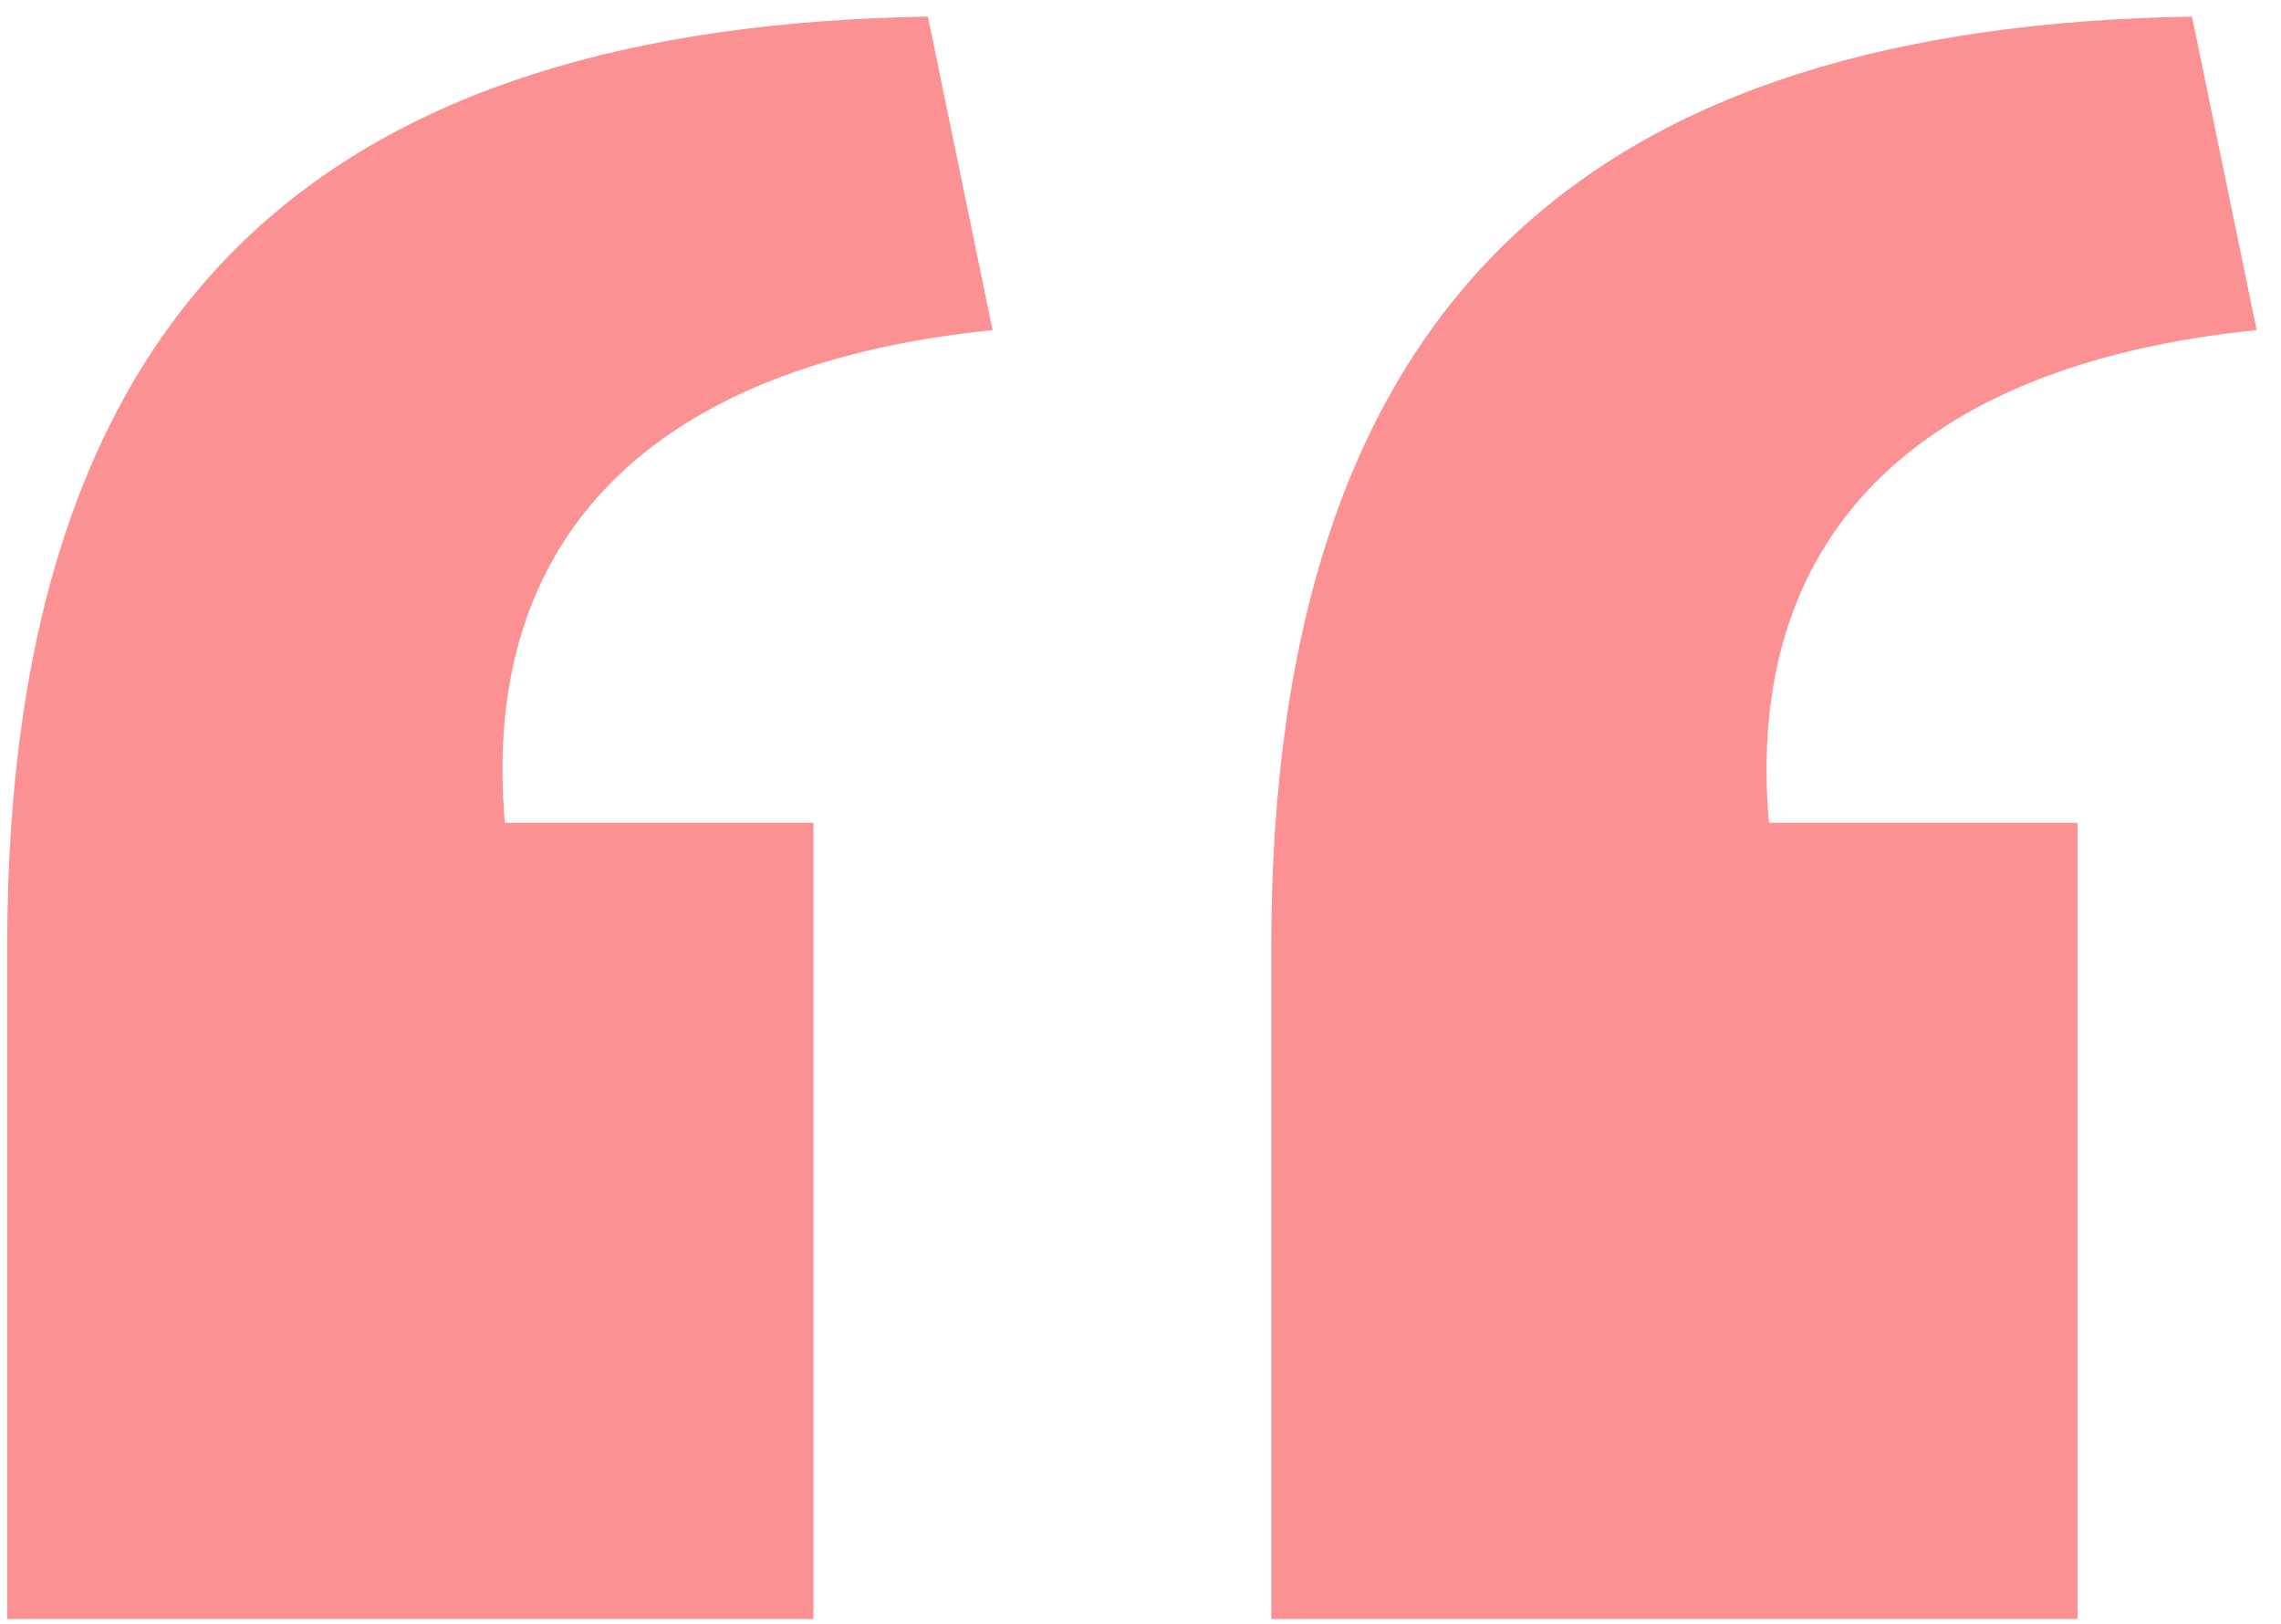 <svg width="66" height="47" viewBox="0 0 66 47" fill="none" xmlns="http://www.w3.org/2000/svg">
<path d="M36.784 46.848H60.112V23.808H51.184C50.464 15.6 55.36 10.56 65.296 9.552L63.424 0.48C46.288 0.768 36.784 8.4 36.784 27.408V46.848ZM0.208 46.848H23.536V23.808H14.608C13.888 15.6 18.784 10.56 28.72 9.552L26.848 0.48C9.712 0.768 0.208 8.4 0.208 27.408V46.848Z" fill="#FB9193"/>
</svg>
